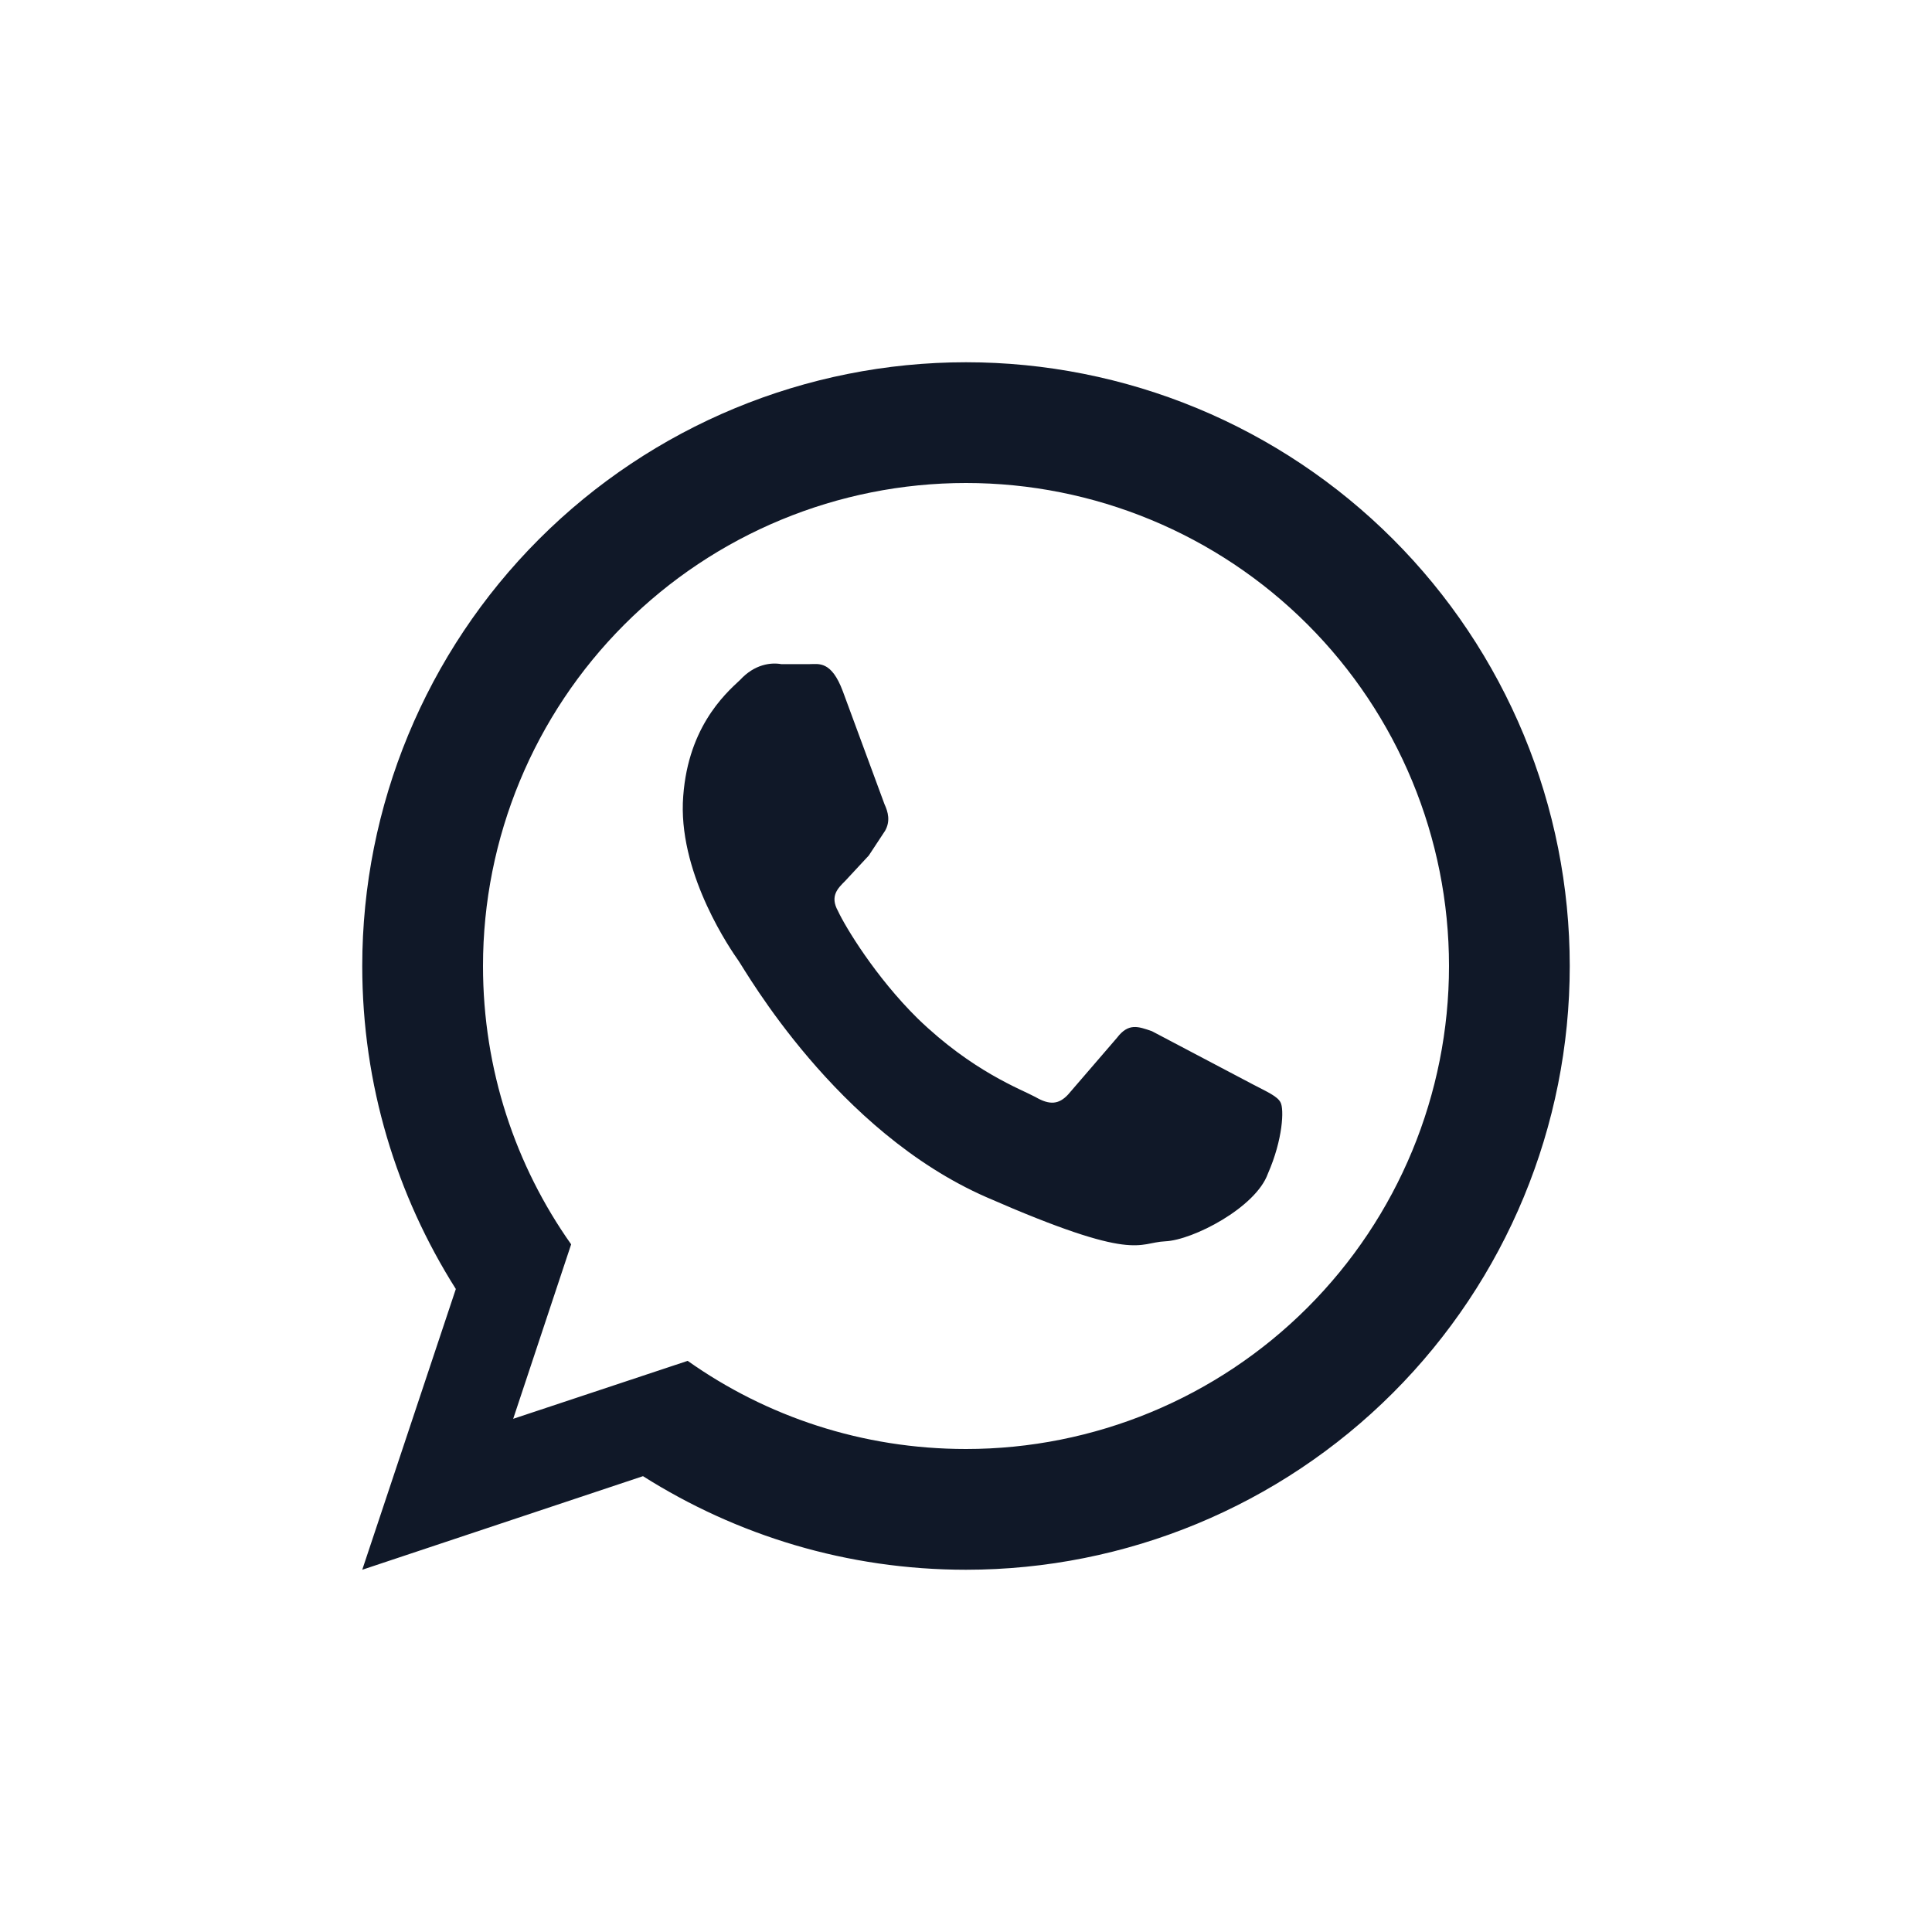<svg width="32" height="32" viewBox="0 0 32 32" fill="none" xmlns="http://www.w3.org/2000/svg">
<path d="M20.75 17.96C21 18.09 21.16 18.16 21.21 18.26C21.27 18.37 21.25 18.87 21 19.44C20.8 20 19.76 20.54 19.3 20.56C18.84 20.58 18.83 20.92 16.34 19.83C13.85 18.74 12.35 16.08 12.23 15.91C12.11 15.74 11.27 14.53 11.31 13.3C11.36 12.08 12 11.5 12.26 11.26C12.5 11 12.77 10.97 12.94 11H13.41C13.56 11 13.77 10.94 13.96 11.45L14.65 13.32C14.71 13.45 14.75 13.6 14.66 13.76L14.39 14.17L14 14.59C13.88 14.71 13.74 14.84 13.88 15.09C14 15.35 14.5 16.18 15.2 16.87C16.11 17.75 16.91 18.04 17.15 18.17C17.39 18.31 17.54 18.29 17.69 18.13L18.5 17.19C18.69 16.94 18.85 17 19.08 17.08L20.75 17.96ZM16 6C17.313 6 18.614 6.259 19.827 6.761C21.04 7.264 22.142 8 23.071 8.929C24 9.858 24.736 10.96 25.239 12.173C25.741 13.386 26 14.687 26 16C26 18.652 24.946 21.196 23.071 23.071C21.196 24.946 18.652 26 16 26C14.03 26 12.2 25.43 10.65 24.45L6 26L7.55 21.35C6.57 19.8 6 17.97 6 16C6 13.348 7.054 10.804 8.929 8.929C10.804 7.054 13.348 6 16 6ZM16 8C13.878 8 11.843 8.843 10.343 10.343C8.843 11.843 8 13.878 8 16C8 17.72 8.54 19.31 9.46 20.61L8.5 23.5L11.39 22.54C12.69 23.46 14.28 24 16 24C18.122 24 20.157 23.157 21.657 21.657C23.157 20.157 24 18.122 24 16C24 13.878 23.157 11.843 21.657 10.343C20.157 8.843 18.122 8 16 8Z" fill="#101828"/>
</svg>
